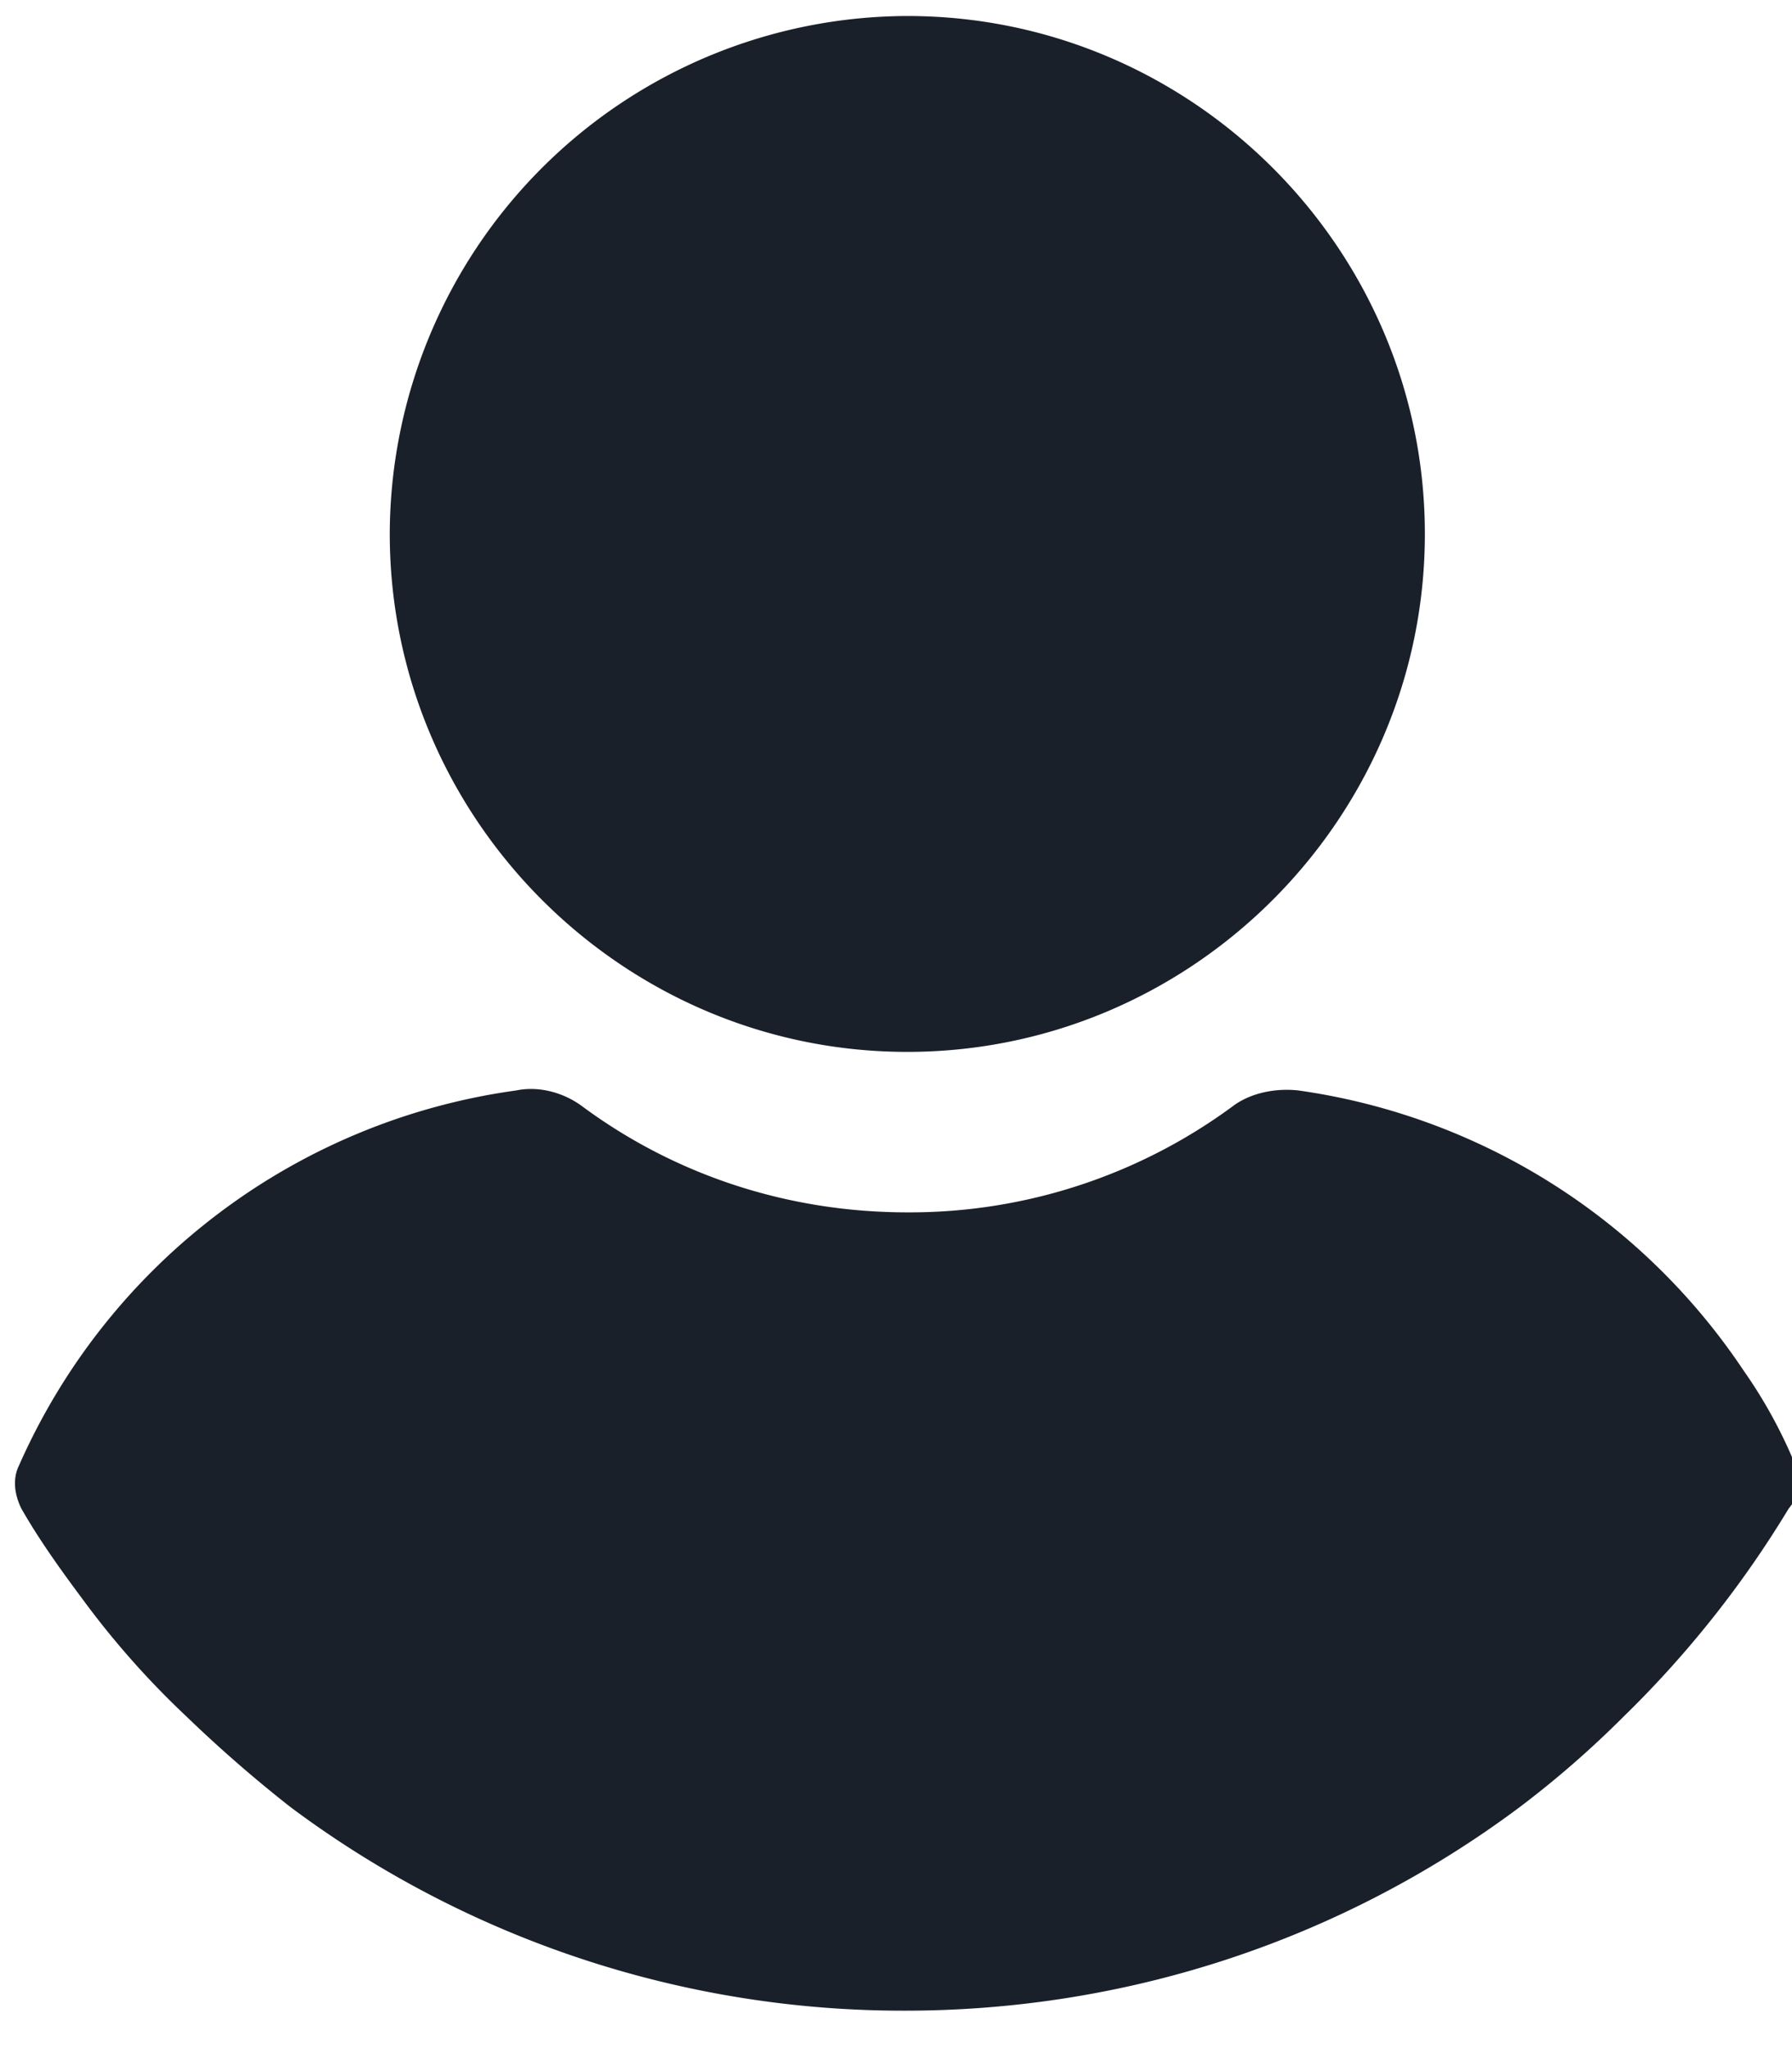 <svg width="70" height="80" viewBox="0 0 80 90" fill="none" xmlns="http://www.w3.org/2000/svg">
  <path d="M40.5 0a23.17 23.17 0 00-23.1 23.1c0 12.72 10.4 23.12 23.1 23.12 12.72 0 23.11-10.4 23.11-23.11C63.61 10.39 53.22 0 40.51 0zM80.16 64.68a21.55 21.55 0 00-2.32-4.24 28.72 28.72 0 00-19.88-12.5c-1-.11-2.12.1-2.92.7a24.31 24.31 0 01-14.53 4.74c-5.25 0-10.3-1.61-14.53-4.74-.81-.6-1.92-.91-2.93-.7A28.51 28.51 0 00.85 64.67c-.3.6-.2 1.31.1 1.92.8 1.41 1.82 2.82 2.73 4.04a38.35 38.35 0 004.64 5.24 60.48 60.48 0 004.64 4.04A45.72 45.72 0 0040.4 89c9.88 0 19.47-3.13 27.44-9.08a44.37 44.37 0 004.64-4.04 46.6 46.6 0 007.37-9.28c.5-.6.6-1.31.3-1.92z" fill="#1A202A"/>
</svg>
